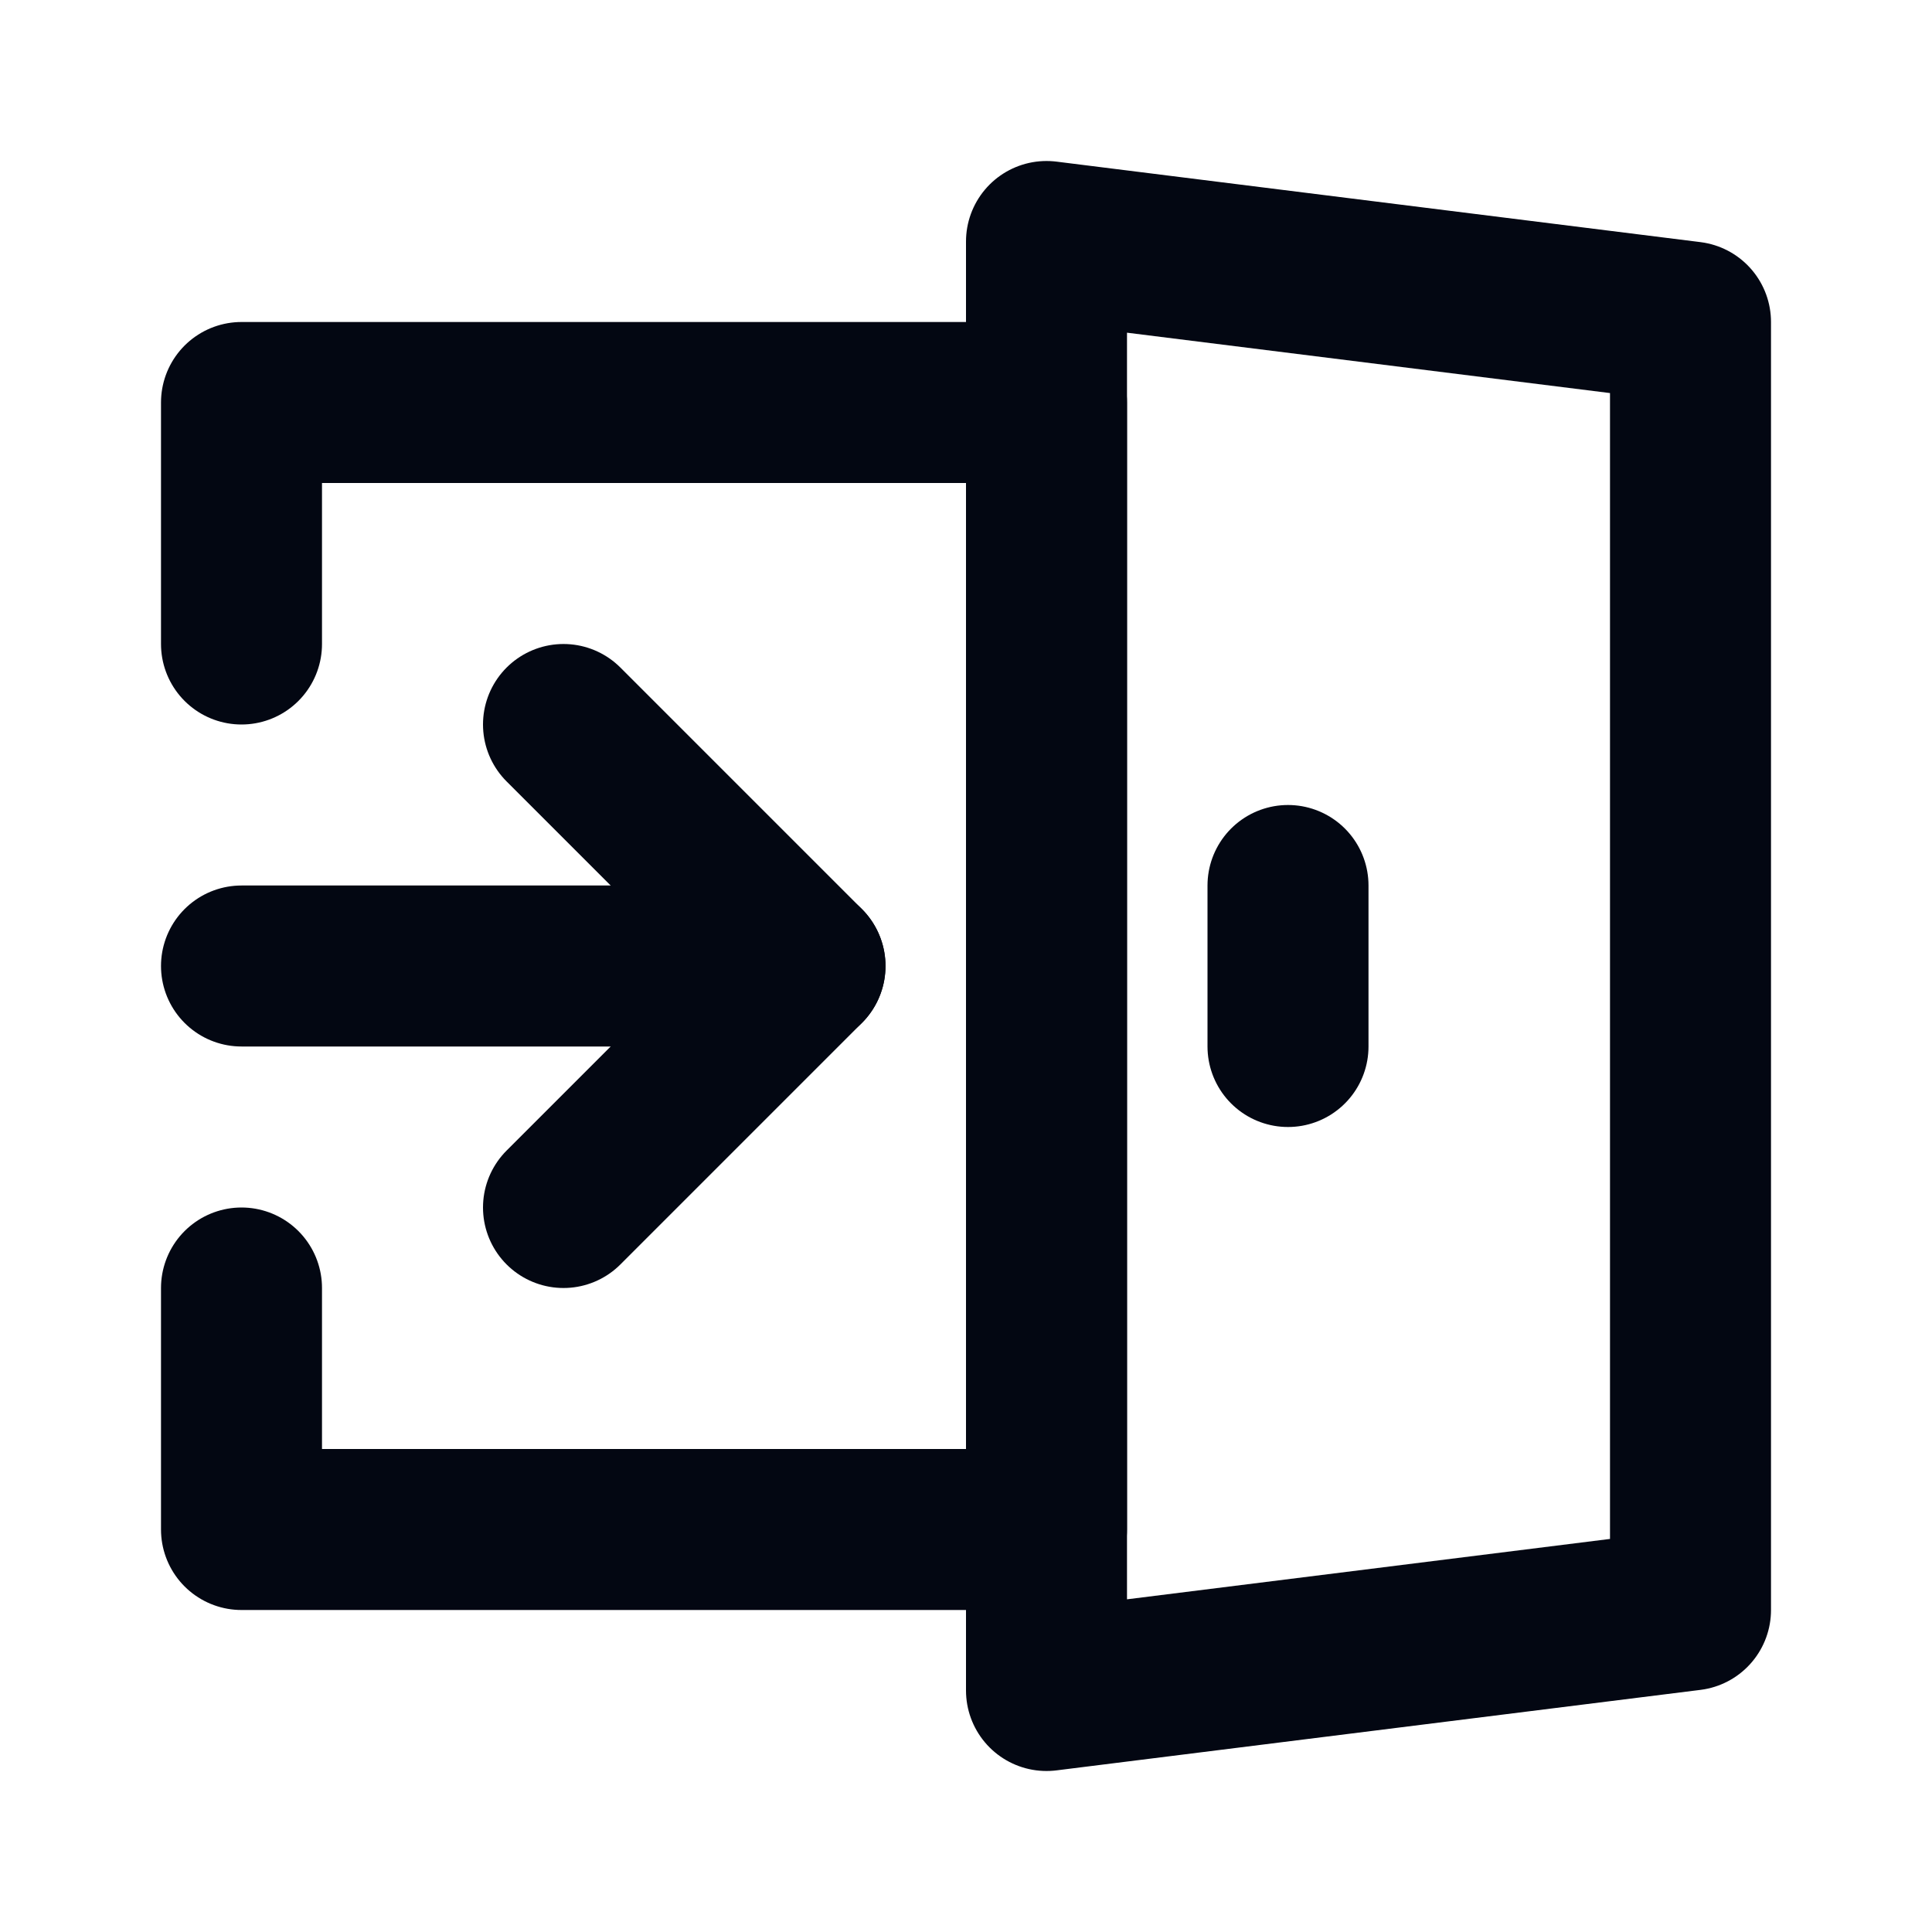 <svg width="24" height="24" viewBox="0 0 24 24" fill="none" xmlns="http://www.w3.org/2000/svg">
<path d="M13 21V3L21 4V20L13 21Z" stroke="#030712" stroke-width="2" stroke-linecap="round" stroke-linejoin="round"/>
<path d="M3 12H10" stroke="#030712" stroke-width="2" stroke-linecap="round" stroke-linejoin="round"/>
<path d="M7 9L10 12L7 15" stroke="#030712" stroke-width="2" stroke-linecap="round" stroke-linejoin="round"/>
<path d="M16 11V13" stroke="#030712" stroke-width="2" stroke-linecap="round" stroke-linejoin="round"/>
<path d="M3 8V5H13V19H3V16" stroke="#030712" stroke-width="2" stroke-linecap="round" stroke-linejoin="round"/>
</svg>
